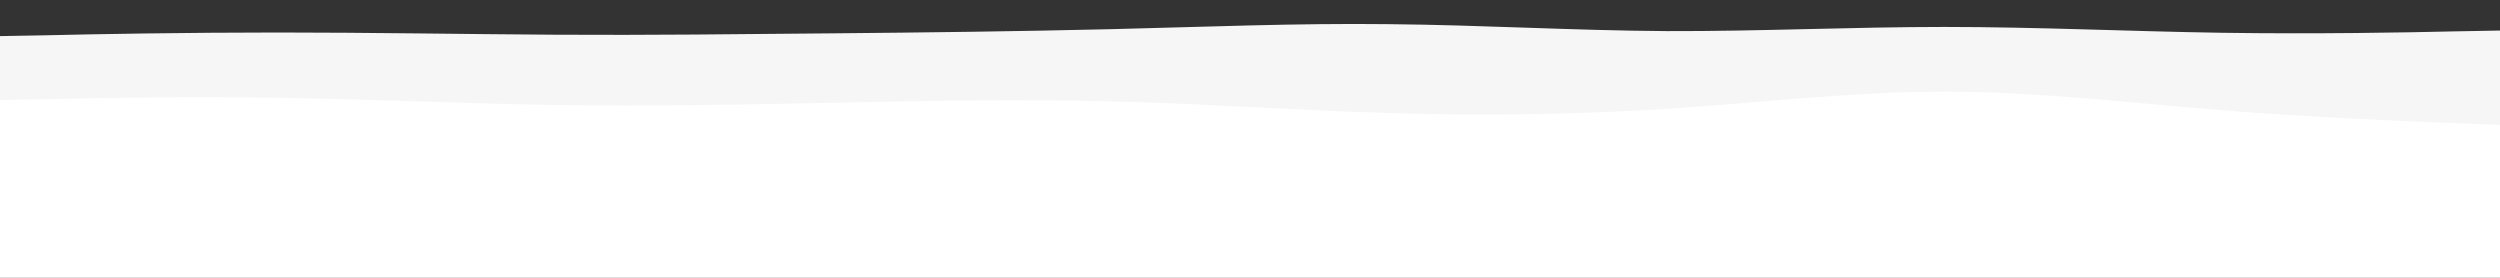 <?xml version="1.0" encoding="UTF-8" standalone="no"?>
<svg
   id="visual"
   viewBox="0 0 900 100"
   width="900"
   height="100"
   version="1.1"
   xmlns="http://www.w3.org/2000/svg"
   xmlns:svg="http://www.w3.org/2000/svg">
  <rect x="0" y="0" width="900" height="100" fill="#333333" stroke="none"/>
  <defs
     id="defs15" />
  <path
     d="M0 38L16.7 37.7C33.3 37.3 66.7 36.7 100 37.2C133.3 37.7 166.7 39.3 200 39.8C233.3 40.3 266.7 39.7 300 39C333.3 38.3 366.7 37.7 400 38.5C433.3 39.3 466.7 41.7 500 42.7C533.3 43.7 566.7 43.3 600 41.2C633.3 39 666.7 35 700 35C733.3 35 766.7 39 800 41.7C833.3 44.3 866.7 45.7 883.3 46.3L900 47L900 11L883.3 11.3C866.7 11.7 833.3 12.3 800 11.8C766.7 11.3 733.3 9.7 700 9.7C666.7 9.7 633.3 11.3 600 11.2C566.7 11 533.3 9 500 8.7C466.7 8.3 433.3 9.7 400 10.5C366.7 11.3 333.3 11.7 300 12C266.7 12.3 233.3 12.7 200 12.5C166.7 12.3 133.3 11.7 100 11.7C66.7 11.7 33.3 12.3 16.7 12.7L0 13Z"
     fill="#f6f6f6"
     id="path4" />
  <path
     d="M0 59L16.7 59C33.3 59 66.7 59 100 58C133.3 57 166.7 55 200 55.3C233.3 55.7 266.7 58.3 300 58.8C333.3 59.3 366.7 57.7 400 58.2C433.3 58.7 466.7 61.3 500 61.7C533.3 62 566.7 60 600 58.2C633.3 56.3 666.7 54.7 700 54.5C733.3 54.3 766.7 55.7 800 57.3C833.3 59 866.7 61 883.3 62L900 63L900 45L883.3 44.3C866.7 43.7 833.3 42.3 800 39.7C766.7 37 733.3 33 700 33C666.7 33 633.3 37 600 39.2C566.7 41.3 533.3 41.7 500 40.7C466.7 39.7 433.3 37.3 400 36.5C366.7 35.7 333.3 36.3 300 37C266.7 37.7 233.3 38.3 200 37.8C166.7 37.3 133.3 35.7 100 35.2C66.7 34.7 33.3 35.3 16.7 35.7L0 36Z"
     fill="#ffffff"
     id="path6" />
  <path
     d="M0 72L16.7 72C33.3 72 66.7 72 100 71C133.3 70 166.7 68 200 67.8C233.3 67.7 266.7 69.3 300 70.3C333.3 71.3 366.7 71.7 400 73.3C433.3 75 466.7 78 500 78.2C533.3 78.3 566.7 75.7 600 74C633.3 72.3 666.7 71.7 700 71.7C733.3 71.7 766.7 72.3 800 73C833.3 73.7 866.7 74.3 883.3 74.7L900 75L900 61L883.3 60C866.7 59 833.3 57 800 55.3C766.7 53.7 733.3 52.3 700 52.5C666.7 52.7 633.3 54.3 600 56.2C566.7 58 533.3 60 500 59.7C466.7 59.3 433.3 56.7 400 56.2C366.7 55.7 333.3 57.3 300 56.8C266.7 56.3 233.3 53.7 200 53.3C166.7 53 133.3 55 100 56C66.7 57 33.3 57 16.7 57L0 57Z"
     fill="#ffffff"
     id="path8" />
  <path
     d="M0 101L16.7 101C33.3 101 66.7 101 100 101C133.3 101 166.7 101 200 101C233.3 101 266.7 101 300 101C333.3 101 366.7 101 400 101C433.3 101 466.7 101 500 101C533.3 101 566.7 101 600 101C633.3 101 666.7 101 700 101C733.3 101 766.7 101 800 101C833.3 101 866.7 101 883.3 101L900 101L900 73L883.3 72.7C866.7 72.3 833.3 71.7 800 71C766.7 70.3 733.3 69.7 700 69.7C666.7 69.7 633.3 70.3 600 72C566.7 73.7 533.3 76.3 500 76.2C466.7 76 433.3 73 400 71.3C366.7 69.7 333.3 69.3 300 68.3C266.7 67.3 233.3 65.7 200 65.8C166.7 66 133.3 68 100 69C66.7 70 33.3 70 16.7 70L0 70Z"
     fill="#ffffff"
     id="path10" />
</svg>
